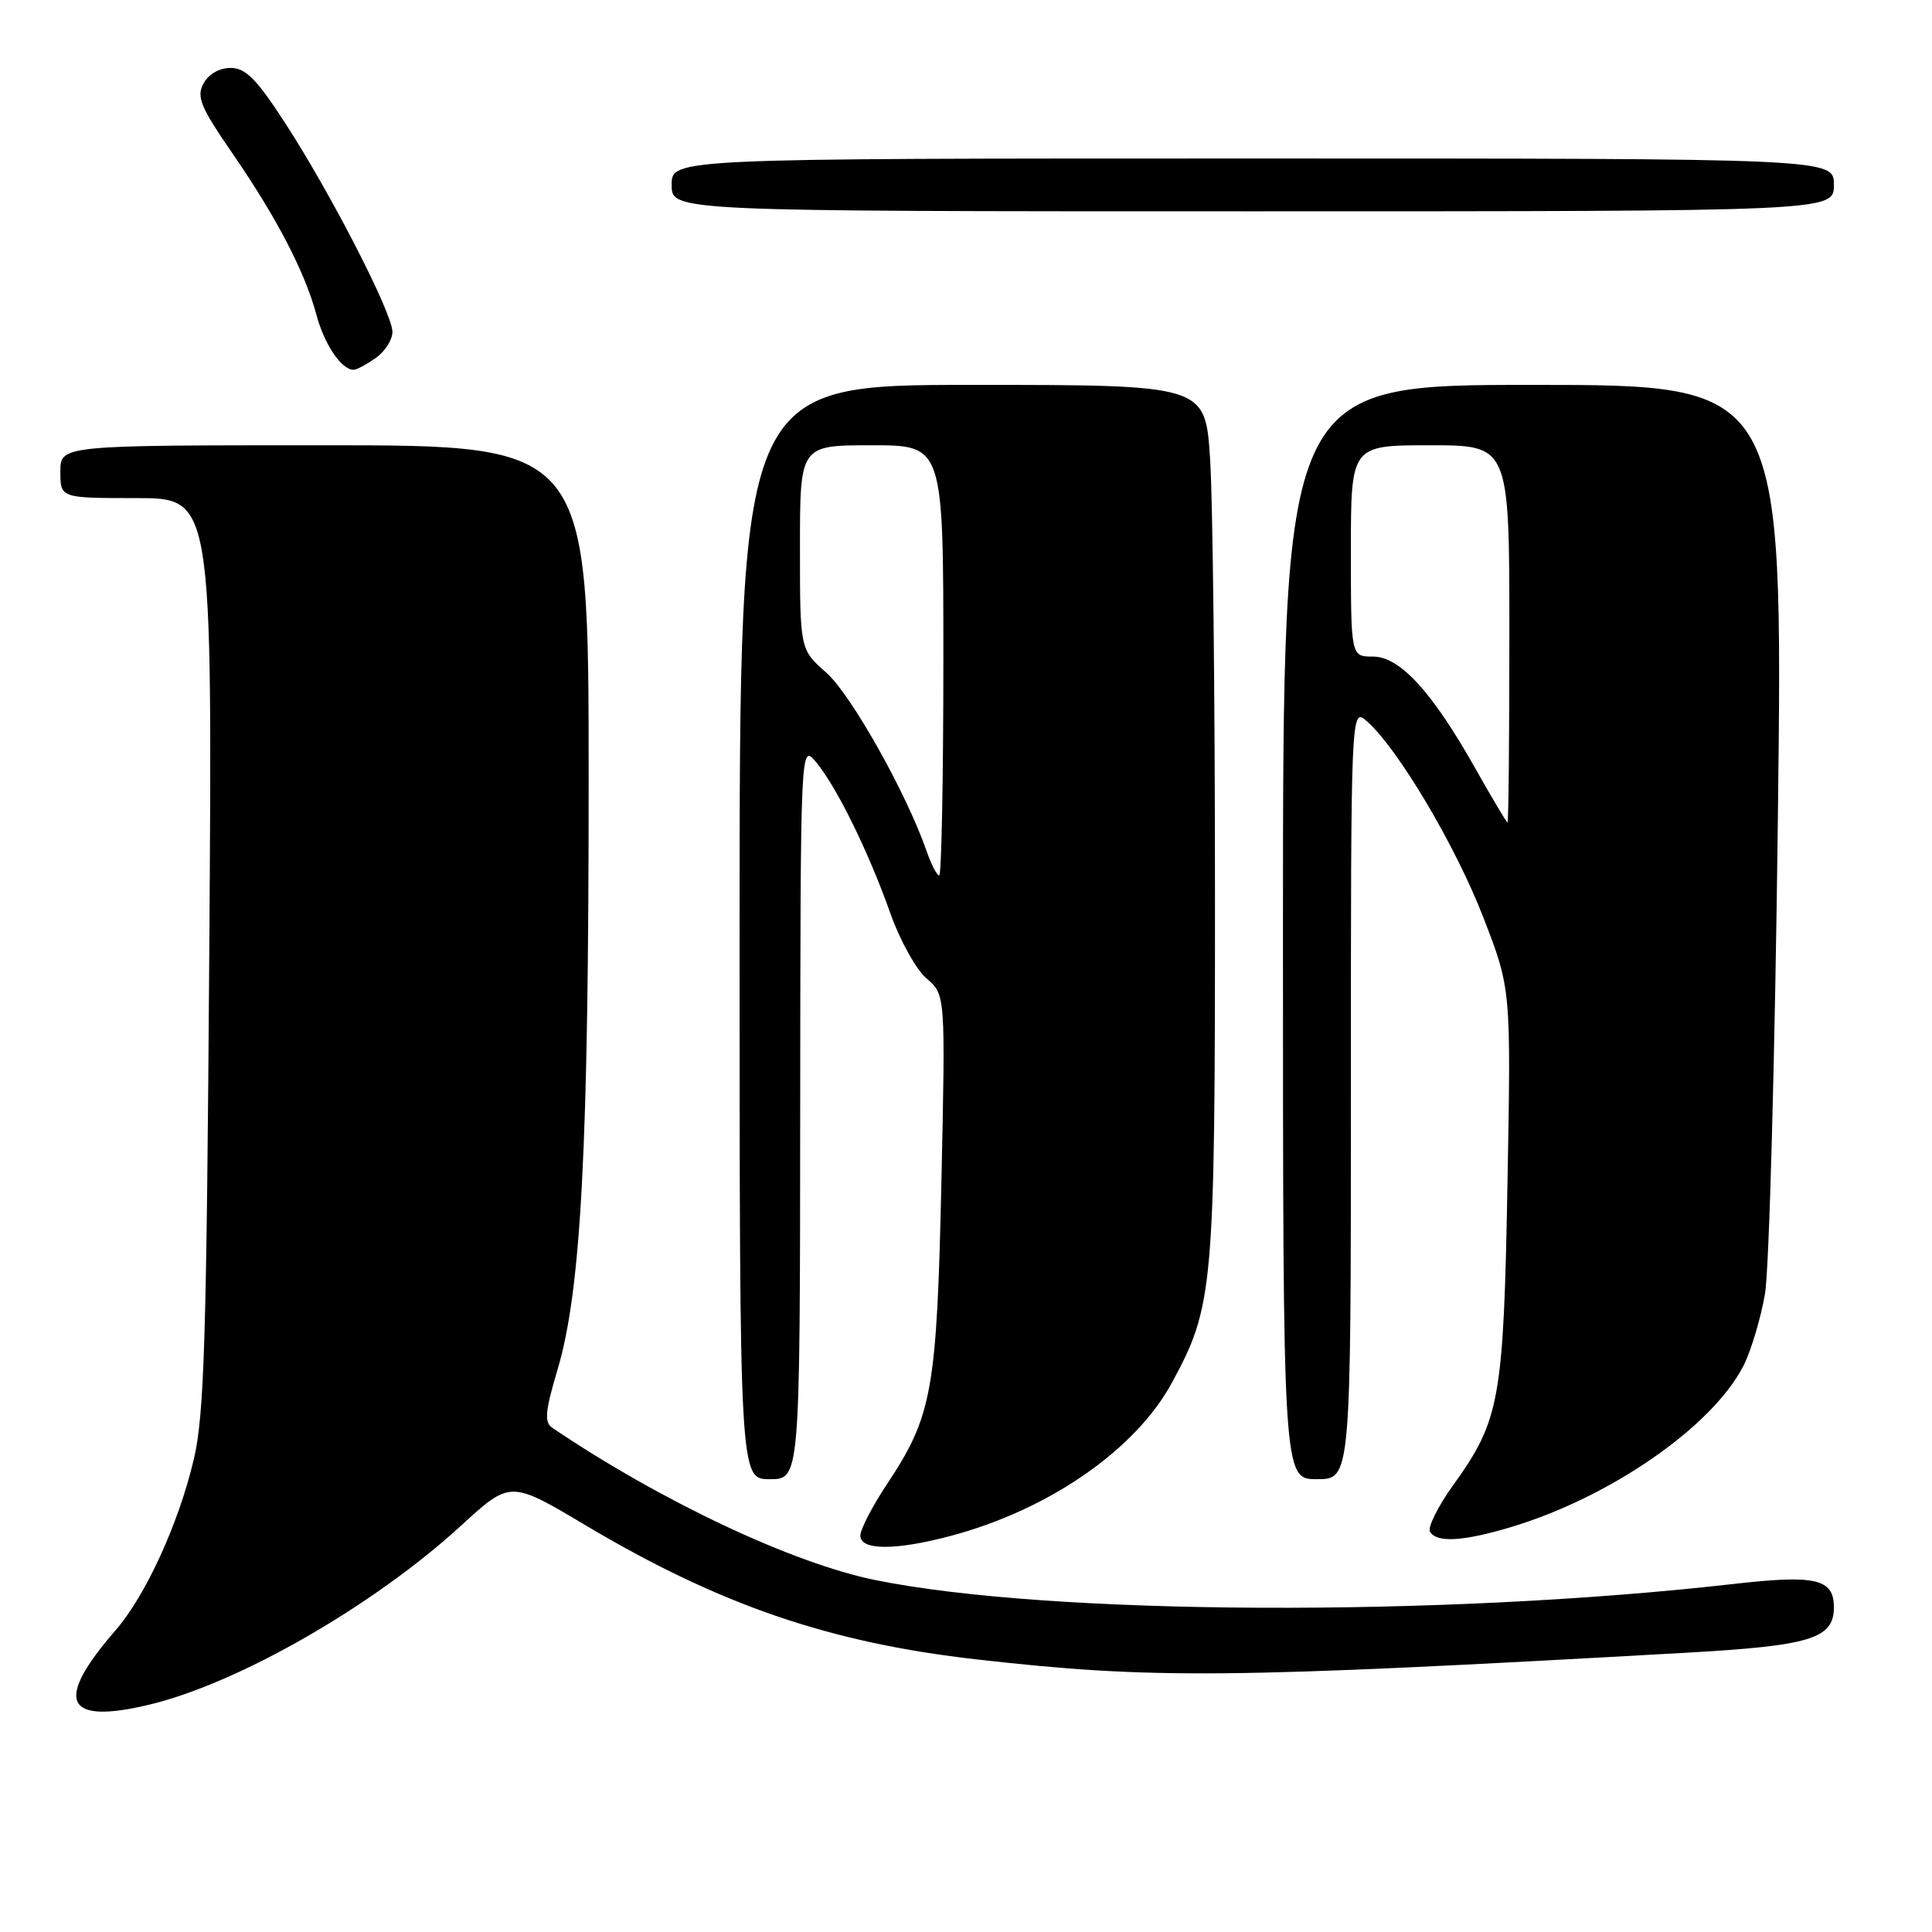 <?xml version="1.0" encoding="UTF-8" standalone="no"?>
<!DOCTYPE svg PUBLIC "-//W3C//DTD SVG 1.1//EN" "http://www.w3.org/Graphics/SVG/1.1/DTD/svg11.dtd" >
<svg xmlns="http://www.w3.org/2000/svg" xmlns:xlink="http://www.w3.org/1999/xlink" version="1.1" viewBox="0 0 256 256">
 <g >
 <path fill="currentColor"
d=" M 19.81 225.87 C 31.66 223.02 49.51 212.76 61.09 202.16 C 67.62 196.17 67.62 196.17 77.56 202.09 C 95.38 212.69 109.94 217.68 129.50 219.89 C 152.81 222.52 162.56 222.42 223.36 219.00 C 239.94 218.07 243.00 217.13 243.00 212.97 C 243.00 209.20 240.59 208.64 229.73 209.88 C 191.05 214.29 139.01 214.05 116.00 209.37 C 104.99 207.13 87.58 198.92 73.18 189.19 C 72.10 188.46 72.23 187.02 73.90 181.40 C 77.01 170.89 78.00 152.00 78.00 103.30 C 78.00 59.00 78.00 59.00 43.00 59.00 C 8.00 59.00 8.00 59.00 8.00 62.50 C 8.00 66.00 8.00 66.00 18.08 66.00 C 28.15 66.00 28.15 66.00 27.73 126.25 C 27.37 177.54 27.07 187.53 25.67 193.41 C 23.66 201.92 19.29 211.45 15.29 216.05 C 7.13 225.44 8.57 228.57 19.81 225.87 Z  M 125.95 203.52 C 138.95 200.07 150.43 192.13 155.25 183.28 C 160.80 173.09 161.00 170.82 160.99 118.54 C 160.99 92.12 160.70 66.11 160.34 60.75 C 159.70 51.00 159.70 51.00 128.85 51.00 C 98.00 51.00 98.00 51.00 98.00 123.50 C 98.00 196.00 98.00 196.00 102.00 196.00 C 106.00 196.00 106.00 196.00 106.03 147.25 C 106.07 98.50 106.07 98.50 108.14 101.00 C 110.87 104.27 115.10 112.89 117.97 121.00 C 119.23 124.58 121.39 128.47 122.77 129.65 C 125.28 131.80 125.28 131.80 124.74 156.65 C 124.13 184.26 123.53 187.61 117.56 196.61 C 115.60 199.56 114.00 202.65 114.00 203.48 C 114.00 205.45 118.67 205.46 125.95 203.52 Z  M 200.07 202.39 C 213.30 198.46 226.89 189.05 231.02 180.97 C 232.02 179.00 233.30 174.72 233.87 171.45 C 234.43 168.18 235.20 139.74 235.58 108.25 C 236.27 51.00 236.27 51.00 203.14 51.00 C 170.00 51.00 170.00 51.00 170.00 123.50 C 170.00 196.00 170.00 196.00 174.50 196.00 C 179.00 196.00 179.00 196.00 179.00 144.85 C 179.00 93.69 179.00 93.69 181.15 95.60 C 185.25 99.22 192.88 112.08 196.54 121.54 C 200.22 131.03 200.22 131.03 199.75 156.76 C 199.23 185.48 198.75 188.16 192.59 196.74 C 190.53 199.60 189.14 202.41 189.48 202.97 C 190.39 204.44 193.81 204.25 200.07 202.39 Z  M 49.78 47.44 C 51.00 46.59 52.00 45.03 52.00 43.97 C 52.00 41.51 43.82 25.59 37.75 16.25 C 33.99 10.46 32.54 9.00 30.56 9.00 C 29.06 9.00 27.63 9.83 26.96 11.07 C 26.01 12.84 26.57 14.19 30.80 20.32 C 36.67 28.85 40.38 35.98 41.93 41.72 C 42.98 45.65 45.25 49.00 46.85 49.00 C 47.24 49.00 48.56 48.30 49.78 47.44 Z  M 243.00 24.50 C 243.00 21.00 243.00 21.00 166.00 21.00 C 89.00 21.00 89.00 21.00 89.00 24.50 C 89.00 28.00 89.00 28.00 166.00 28.00 C 243.00 28.00 243.00 28.00 243.00 24.50 Z  M 122.77 112.75 C 120.11 105.09 112.74 91.98 109.49 89.13 C 106.00 86.06 106.00 86.06 106.00 72.53 C 106.00 59.00 106.00 59.00 115.50 59.00 C 125.00 59.00 125.00 59.00 125.00 87.50 C 125.00 103.18 124.75 116.00 124.45 116.00 C 124.14 116.00 123.39 114.54 122.77 112.75 Z  M 195.54 101.91 C 189.78 91.68 185.51 87.00 181.92 87.00 C 179.00 87.00 179.00 87.00 179.00 73.00 C 179.00 59.00 179.00 59.00 189.50 59.00 C 200.00 59.00 200.00 59.00 200.00 84.00 C 200.00 97.75 199.89 108.99 199.75 108.98 C 199.61 108.96 197.72 105.78 195.54 101.91 Z "/>
</g>
</svg>